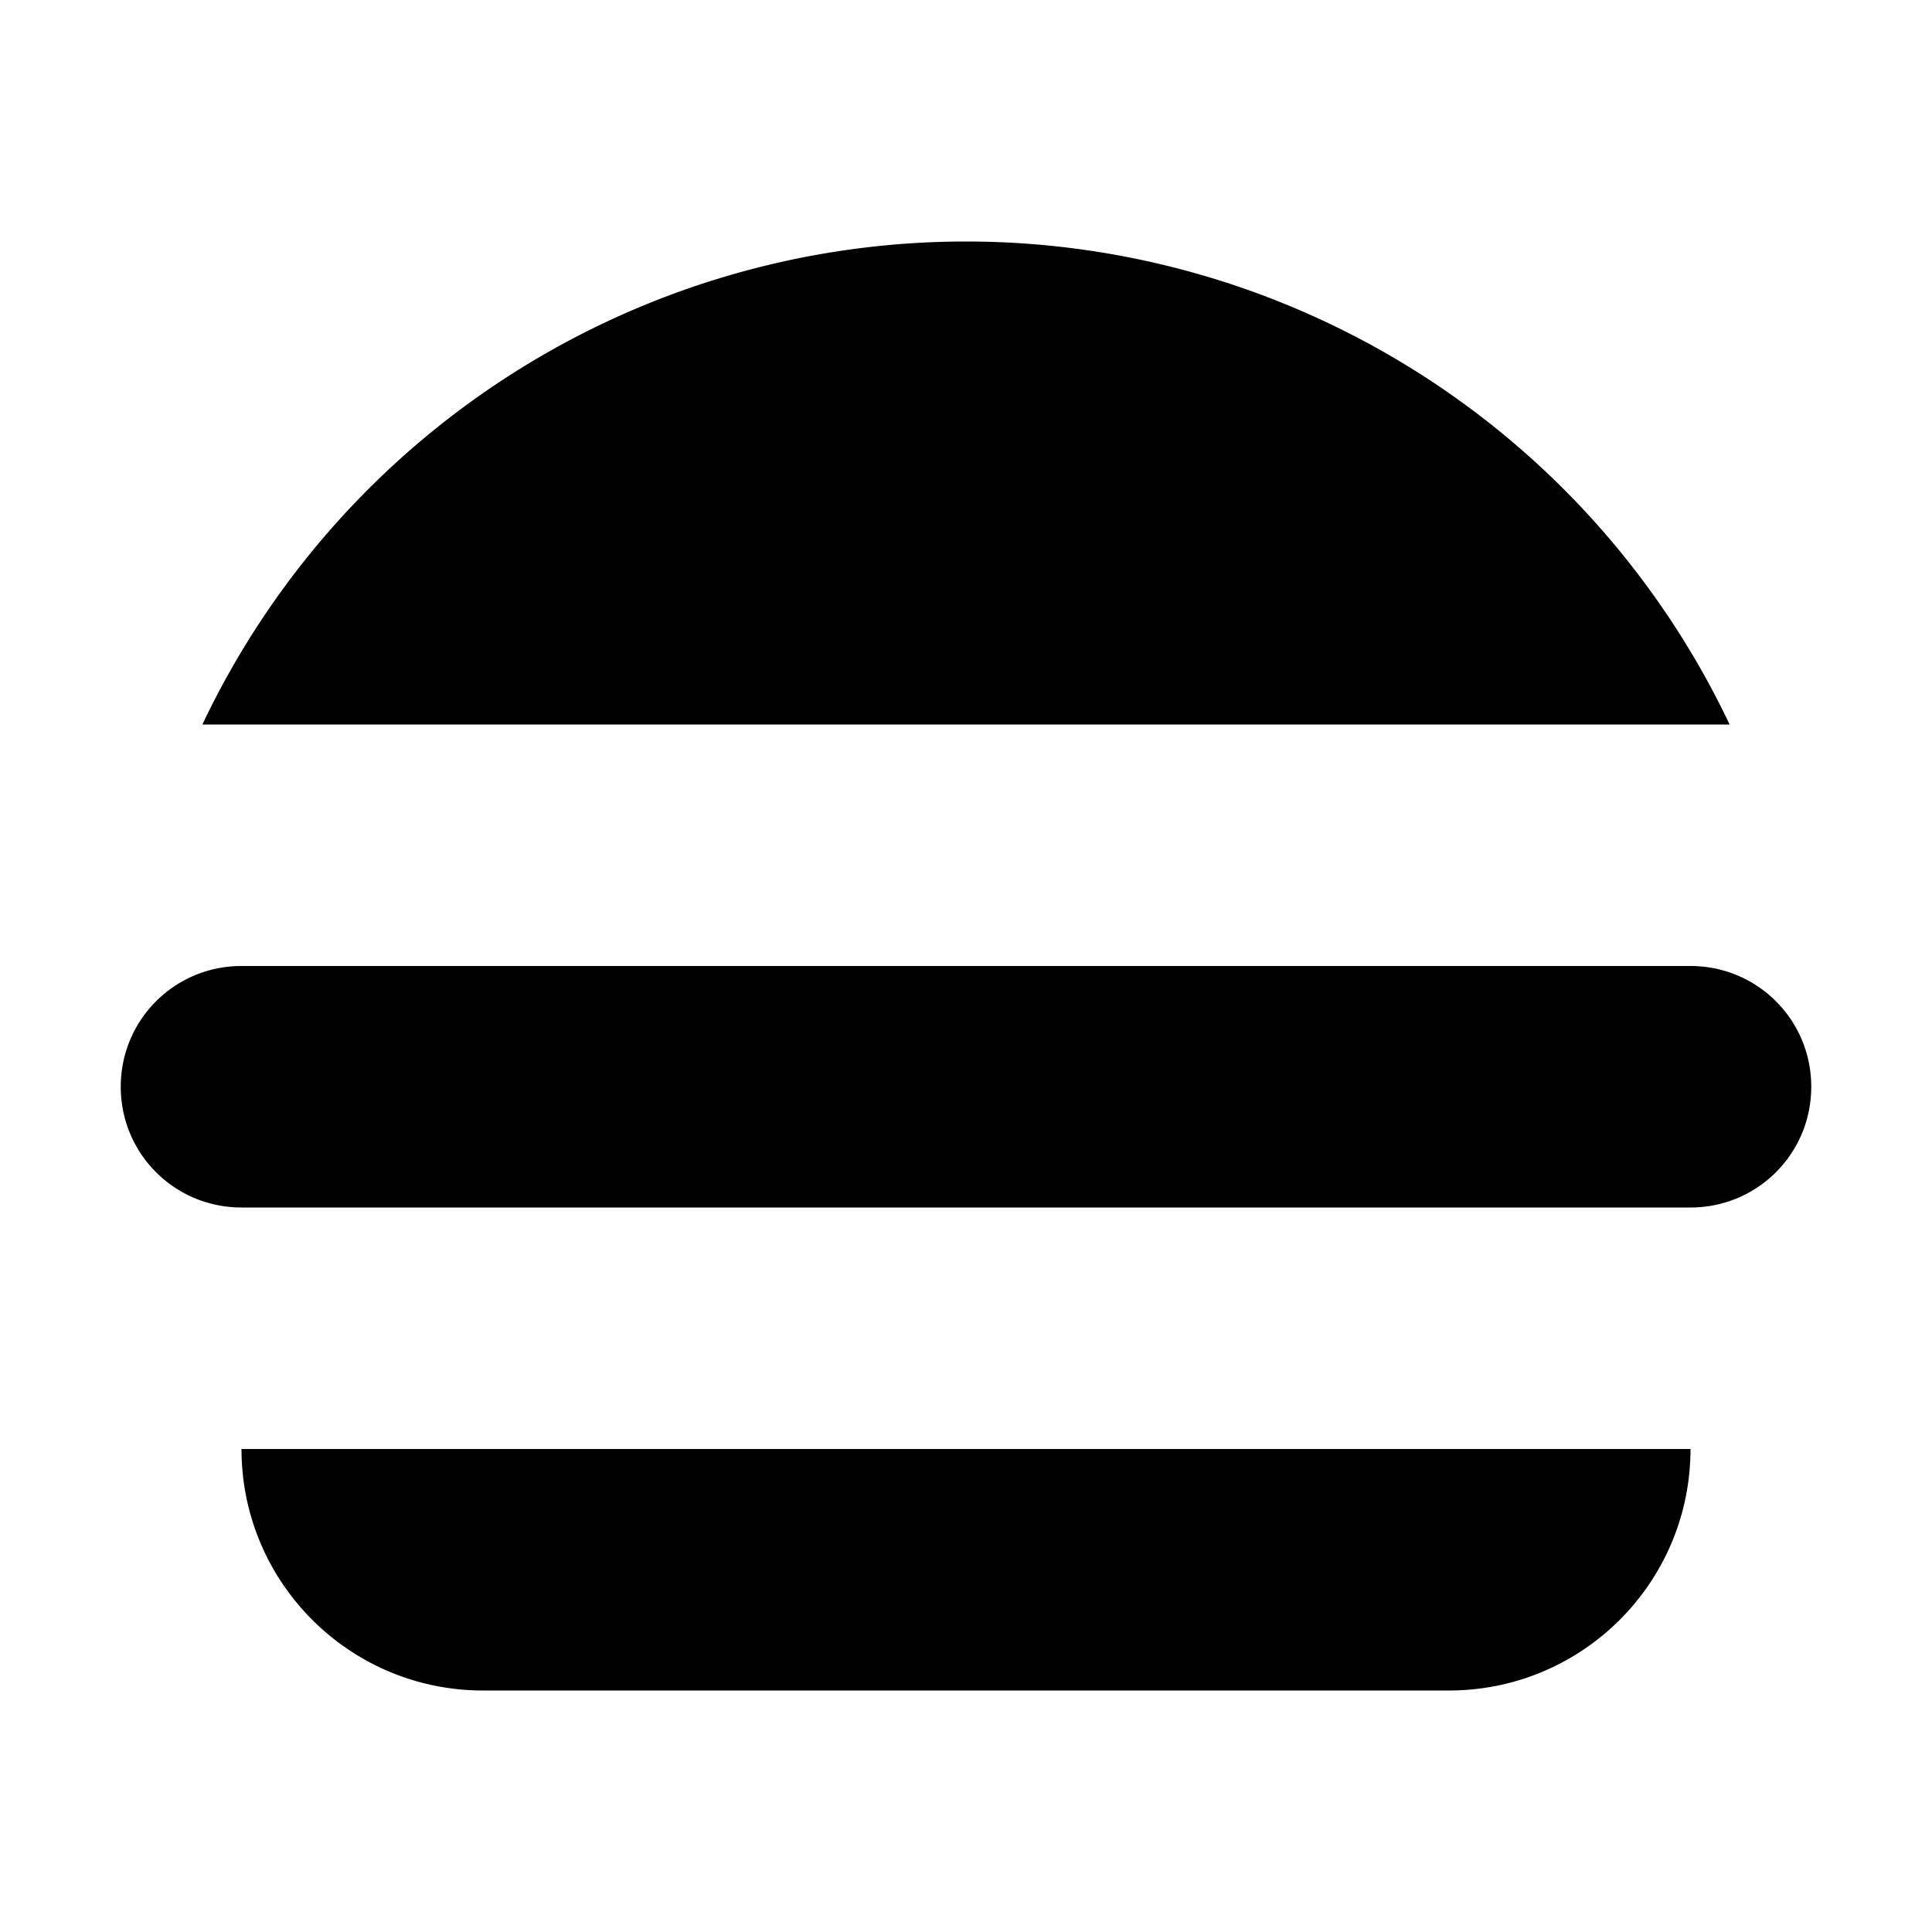 <svg xmlns="http://www.w3.org/2000/svg" width="16" height="16" viewBox="0 0 16 16" fill="#000000">
	<path
		d="m8 2a7 7 0 0 0-6.324 4h12.648a7 7 0 0 0-6.324-4zm-6 6c-0.554 0-1 0.446-1 1s0.446 1 1 1h12c0.554 0 1-0.446 1-1s-0.446-1-1-1h-12zm0 4c0 1.105 0.895 2 2 2h8c1.105 0 2-0.895 2-2h-12z"
	/>
</svg>

